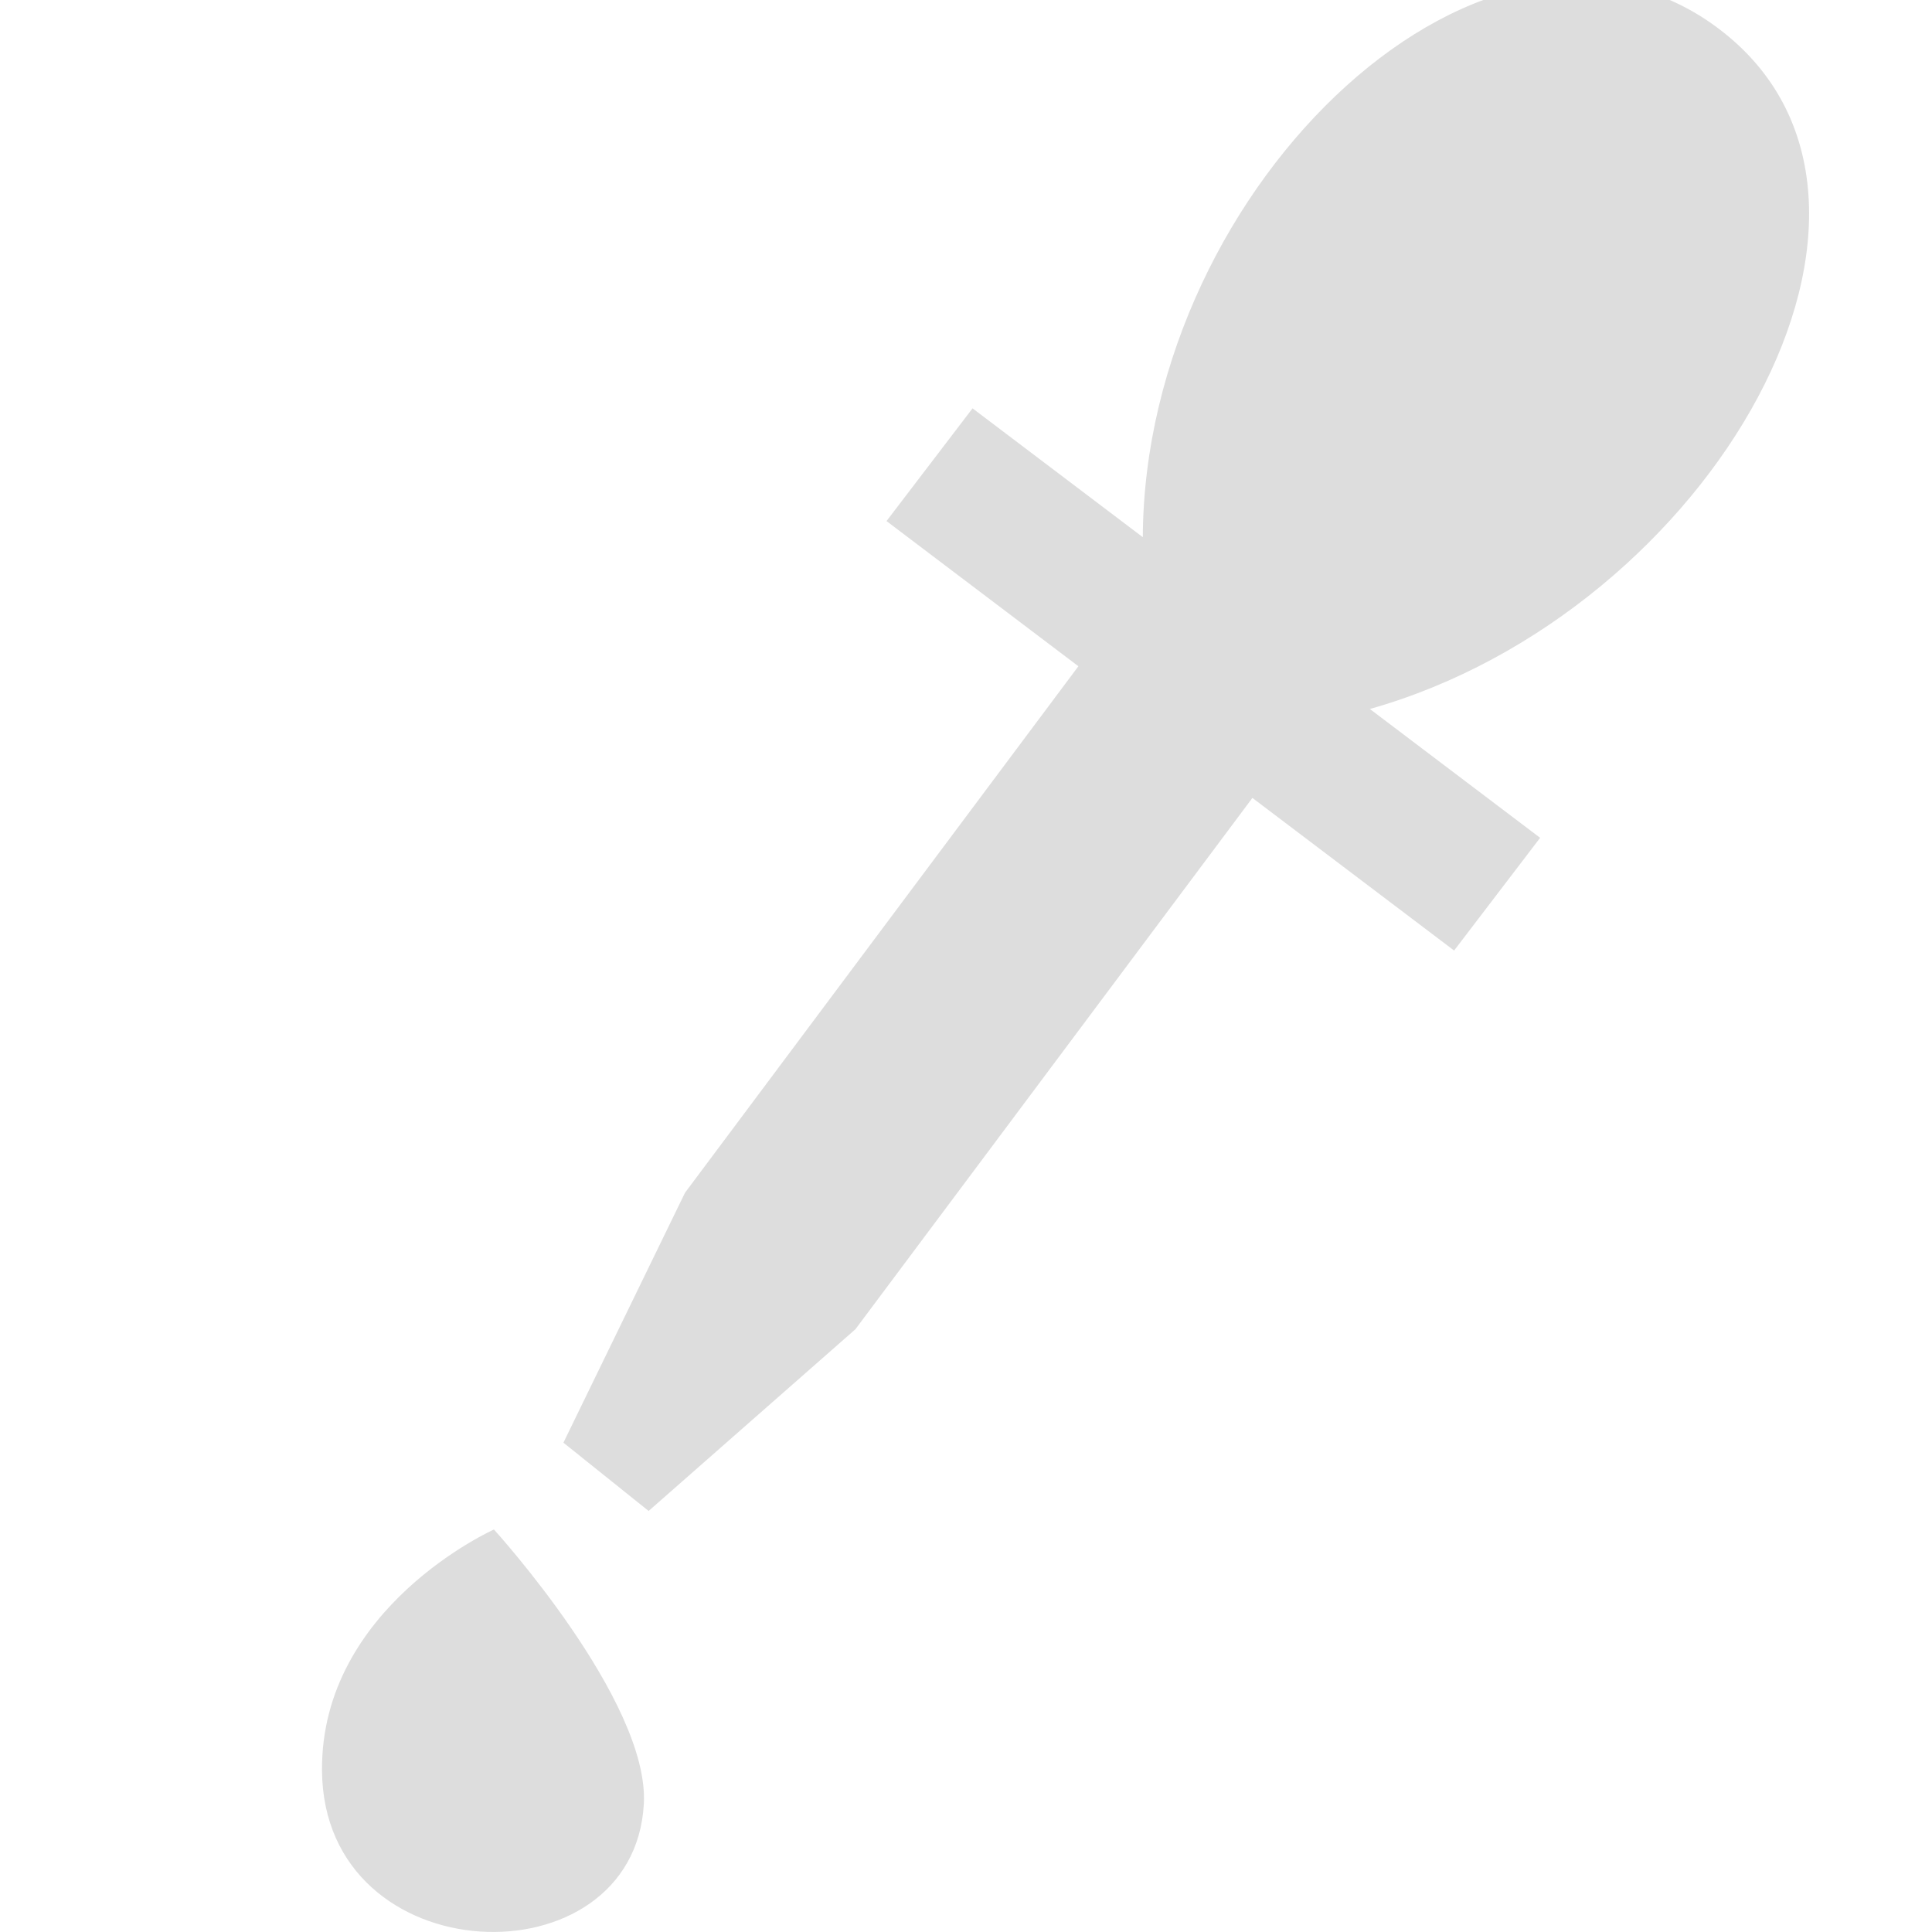 <?xml version="1.0" encoding="UTF-8" standalone="no"?>
<!-- Created with Inkscape (http://www.inkscape.org/) -->

<svg
   xmlns:osb="http://www.openswatchbook.org/uri/2009/osb"
   xmlns:dc="http://purl.org/dc/elements/1.1/"
   xmlns:cc="http://creativecommons.org/ns#"
   xmlns:rdf="http://www.w3.org/1999/02/22-rdf-syntax-ns#"
   xmlns:svg="http://www.w3.org/2000/svg"
   xmlns="http://www.w3.org/2000/svg"
   xmlns:xlink="http://www.w3.org/1999/xlink"
   xmlns:sodipodi="http://sodipodi.sourceforge.net/DTD/sodipodi-0.dtd"
   xmlns:inkscape="http://www.inkscape.org/namespaces/inkscape"
   width="24"
   height="24"
   viewBox="0 0 24 24"
   id="svg30571"
   version="1.1"
   inkscape:version="0.91+devel r"
   sodipodi:docname="gimp-tool-color-picker-24.svg"
   inkscape:export-filename="/home/klaus/Bilder/icons/Symbolic/hicolor/24x24/apps/gimp-channel.png"
   inkscape:export-xdpi="98.181816"
   inkscape:export-ydpi="98.181816">
  <defs
     id="defs30573">
    <linearGradient
       id="linearGradient19282-4"
       osb:paint="solid"
       gradientTransform="matrix(0.347,0,0,0.306,-482.615,330.965)">
      <stop
         style="stop-color:#dddddd;stop-opacity:1;"
         offset="0"
         id="stop19284-0" />
    </linearGradient>
    <linearGradient
       inkscape:collect="always"
       xlink:href="#linearGradient19282-4"
       id="linearGradient6944"
       x1="185"
       y1="185.422"
       x2="191.612"
       y2="185.422"
       gradientUnits="userSpaceOnUse"
       gradientTransform="matrix(1.5,0,0,1.496,-271.5,763.593)" />
    <linearGradient
       inkscape:collect="always"
       xlink:href="#linearGradient19282-4"
       id="linearGradient6950"
       x1="183.535"
       y1="191.309"
       x2="186.279"
       y2="191.309"
       gradientUnits="userSpaceOnUse"
       gradientTransform="matrix(1.457,0,0,1.441,-263.481,774.179)" />
    <linearGradient
       inkscape:collect="always"
       xlink:href="#linearGradient19282-4"
       id="linearGradient6938"
       x1="187.647"
       y1="180.979"
       x2="195.203"
       y2="180.979"
       gradientUnits="userSpaceOnUse"
       gradientTransform="matrix(1.5,0,0,1.496,-271.5,763.593)" />
  </defs>
  <sodipodi:namedview
     id="base"
     pagecolor="#ffffff"
     bordercolor="#595959"
     borderopacity="1.0"
     inkscape:pageopacity="0.0"
     inkscape:pageshadow="2"
     inkscape:zoom="16"
     inkscape:cx="-7.400391"
     inkscape:cy="14.628924"
     inkscape:document-units="px"
     inkscape:current-layer="layer1"
     showgrid="true"
     units="px"
     inkscape:snap-page="true"
     inkscape:snap-bbox="true"
     inkscape:bbox-paths="true"
     inkscape:bbox-nodes="true"
     inkscape:snap-bbox-edge-midpoints="true"
     inkscape:snap-bbox-midpoints="true"
     inkscape:object-paths="true"
     inkscape:snap-intersection-paths="true"
     inkscape:object-nodes="true"
     inkscape:snap-smooth-nodes="true"
     inkscape:snap-midpoints="true"
     inkscape:snap-object-midpoints="true"
     inkscape:snap-center="true"
     inkscape:snap-text-baseline="true"
     showborder="false"
     inkscape:window-width="1920"
     inkscape:window-height="1016"
     inkscape:window-x="0"
     inkscape:window-y="27"
     inkscape:window-maximized="1"
     inkscape:snap-global="false">
    <inkscape:grid
       type="xygrid"
       id="grid4369" />
  </sodipodi:namedview>
  <g
     inkscape:label="Layer 1"
     inkscape:groupmode="layer"
     id="layer1"
     transform="translate(0,-1028.362)">
    <g
       id="g8953">
      <rect
         ry="0"
         rx="1.497"
         y="1028.362"
         x="0"
         height="23.934"
         width="24"
         id="rect33857"
         style="fill:none;fill-opacity:1;stroke:none;stroke-width:1.498" />
      <path
         sodipodi:nodetypes="cssc"
         inkscape:connector-curvature="0"
         d="m 6.136,1047.362 c 0,0 -2.153,0.963 -2.136,2.997 0.021,2.533 3.877,2.656 3.998,0.41 0.069,-1.284 -1.862,-3.407 -1.862,-3.407 z"
         id="path4352"
         style="fill:url(#linearGradient6950);fill-opacity:1;fill-rule:evenodd;stroke:none;stroke-width:1.449" />
      <g
         transform="matrix(1.011,0,0,1.011,0.933,-11.539)"
         id="g8946">
        <path
           style="fill:url(#linearGradient6944);fill-opacity:1;fill-rule:evenodd;stroke:none;stroke-width:1.498"
           id="path3620"
           d="m 15.918,1036.447 -6.33,8.472 -2.541,2.233 L 6,1046.313 l 1.494,-3.071 6.33,-8.472 z"
           inkscape:connector-curvature="0" />
        <path
           style="fill:url(#linearGradient6938);fill-opacity:1;fill-rule:evenodd;stroke:none;stroke-width:1.498"
           id="path3583"
           d="m 9.97,1034.989 6.974,5.277 1.057,-1.385 -2.092,-1.583 c 4.206,-1.187 7.08,-6.245 4.29,-8.356 -2.79,-2.111 -7.059,1.893 -7.08,6.245 l -2.092,-1.583 z"
           inkscape:connector-curvature="0" />
      </g>
    </g>
  </g>
</svg>
